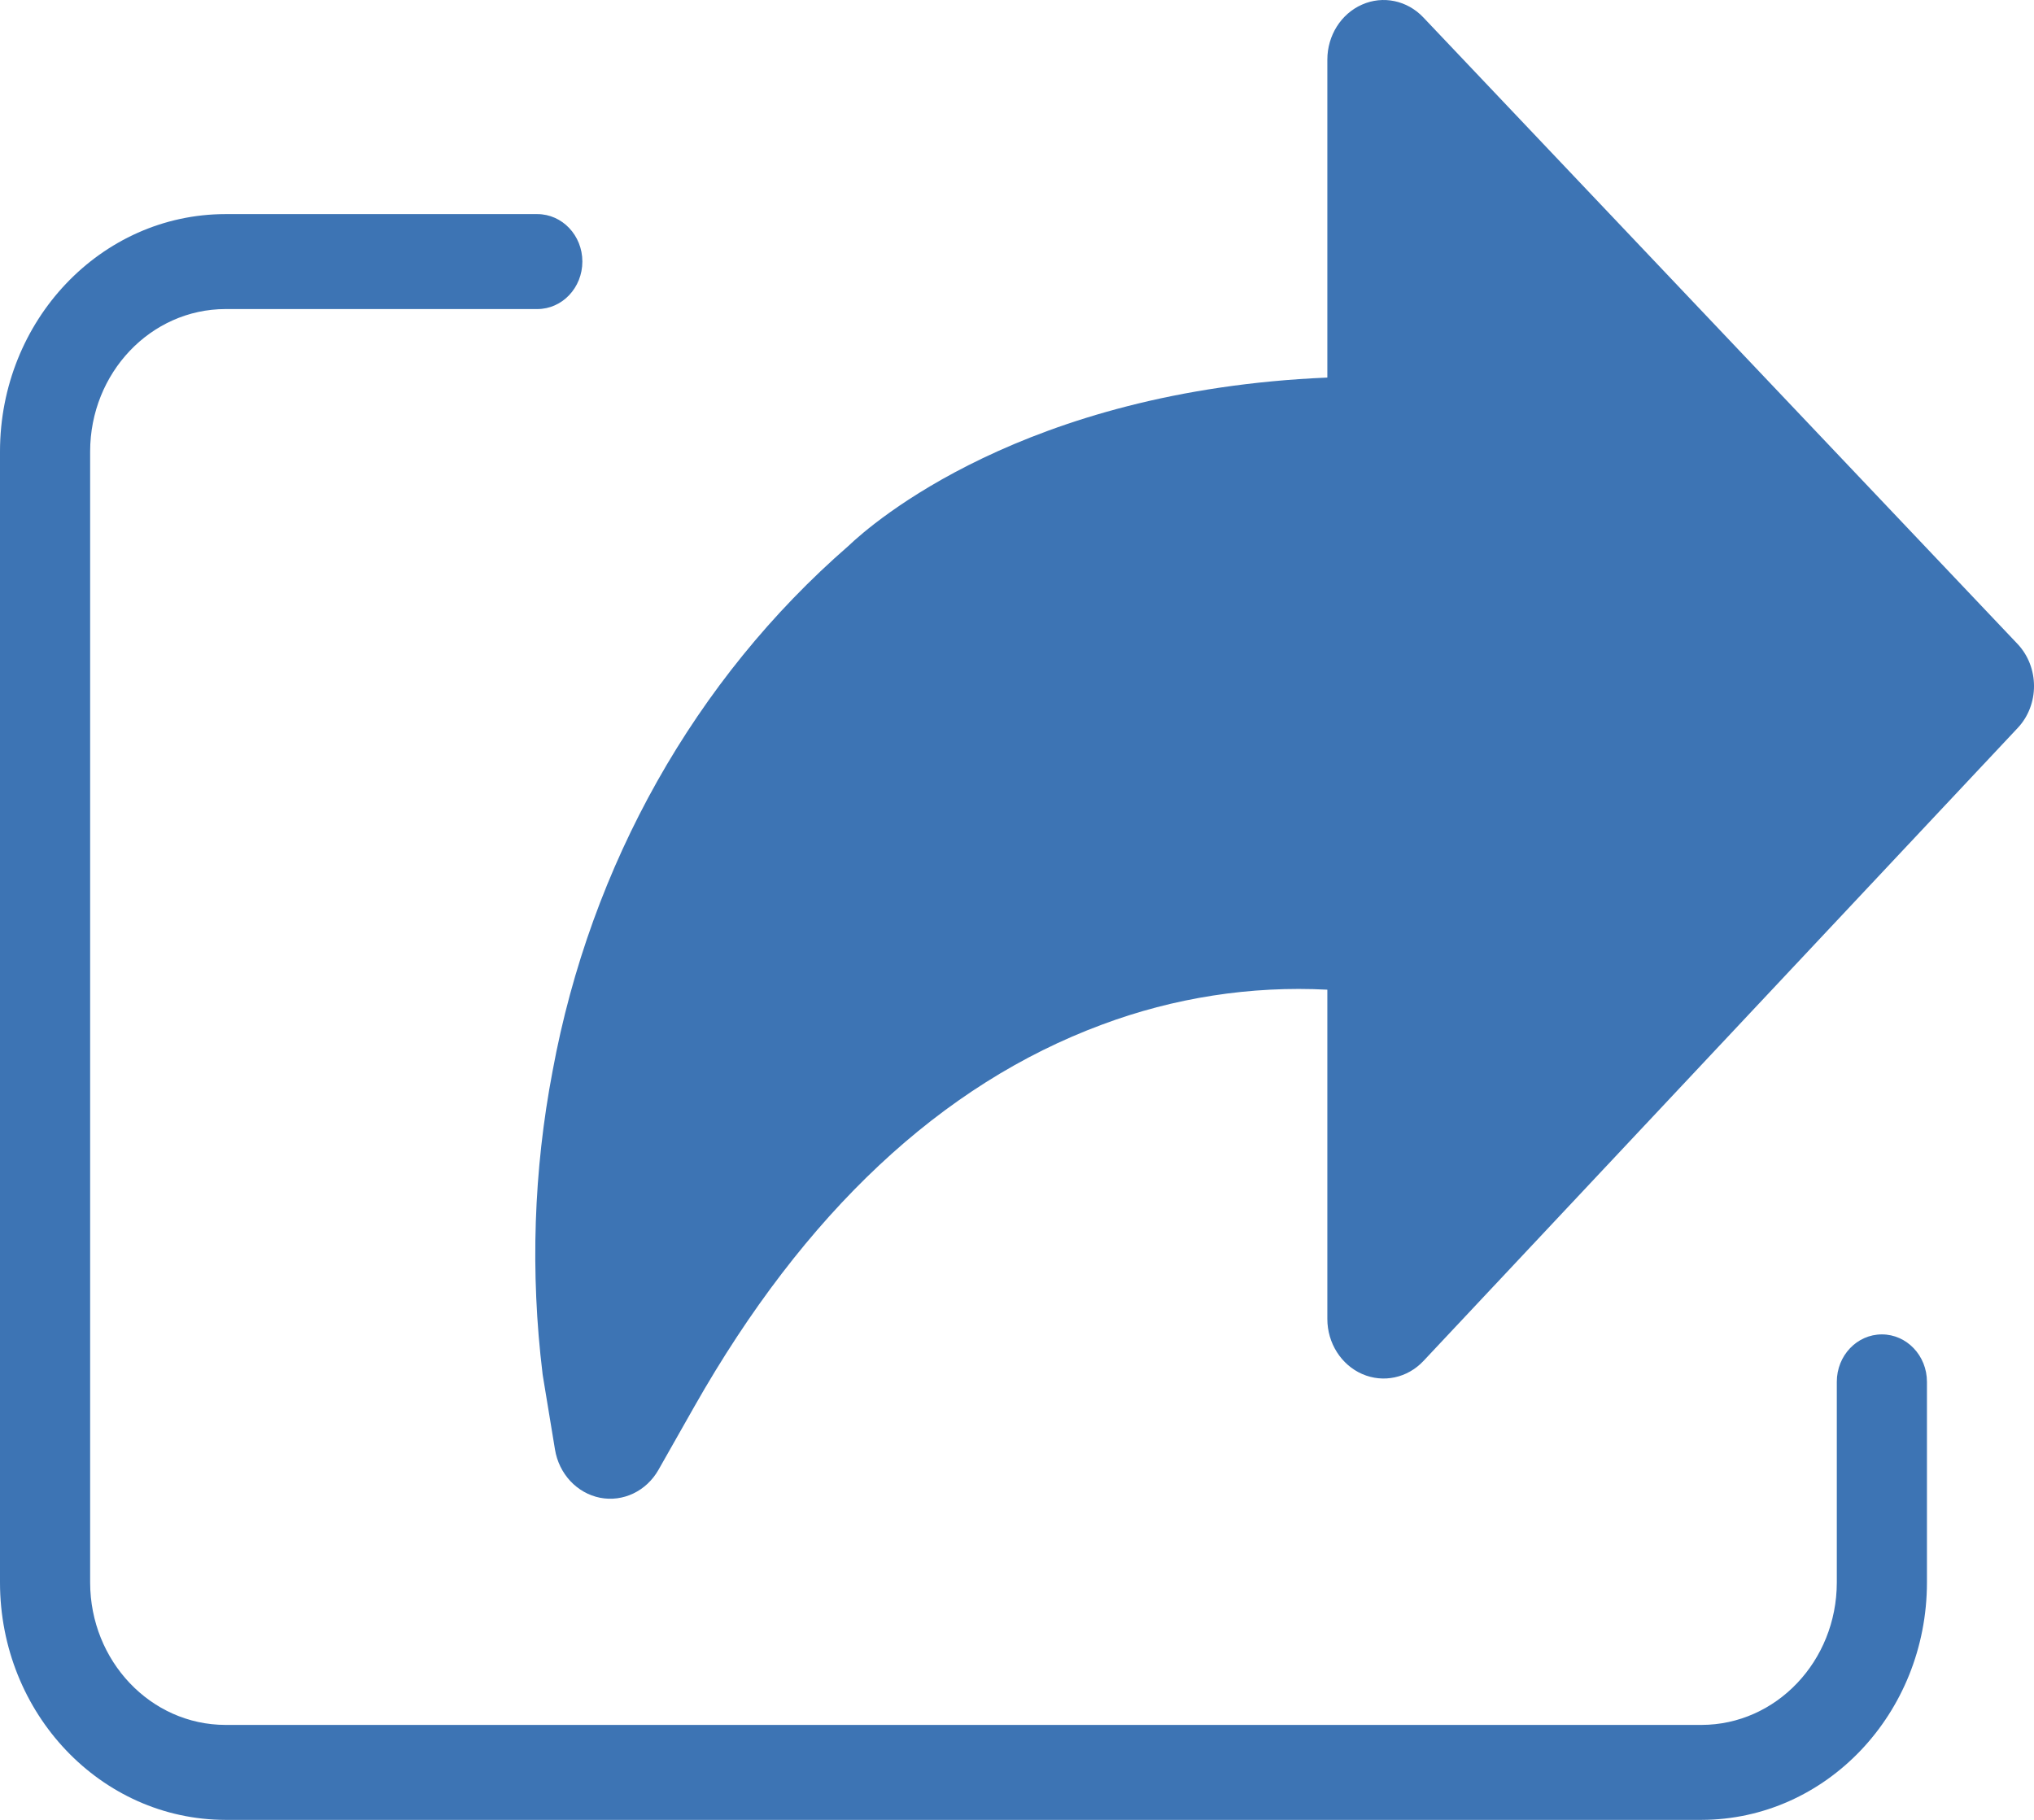 <?xml version="1.0" encoding="UTF-8"?>
<svg width="19px" height="17px" viewBox="0 0 19 17" version="1.1" xmlns="http://www.w3.org/2000/svg" xmlns:xlink="http://www.w3.org/1999/xlink">
    <!-- Generator: Sketch 52.5 (67469) - http://www.bohemiancoding.com/sketch -->
    <title>share</title>
    <desc>Created with Sketch.</desc>
    <g id="Symbols" stroke="none" stroke-width="1" fill="none" fill-rule="evenodd">
        <g id="eksport" fill="#3D74B4">
            <g id="share">
                <path d="M13.295,0.162 C13.145,0.004 12.919,-0.044 12.723,0.043 C12.527,0.129 12.399,0.332 12.399,0.557 L12.399,3.527 C9.563,3.646 8.142,4.892 7.925,5.1 C6.494,6.344 5.517,8.079 5.162,10.004 C4.984,10.935 4.953,11.889 5.068,12.831 L5.068,12.834 C5.069,12.842 5.071,12.851 5.072,12.859 L5.184,13.539 C5.221,13.768 5.389,13.948 5.605,13.991 C5.821,14.033 6.038,13.929 6.151,13.73 L6.486,13.139 C7.513,11.329 8.794,10.128 10.292,9.572 C10.968,9.319 11.684,9.208 12.399,9.245 L12.399,12.321 C12.399,12.546 12.528,12.749 12.724,12.835 C12.921,12.921 13.147,12.873 13.297,12.713 L18.847,6.801 C19.052,6.584 19.051,6.231 18.845,6.014 L13.295,0.162 Z" id="Path"></path>
                <path d="M17.579,12.465 C17.346,12.465 17.158,12.663 17.158,12.908 L17.158,14.783 C17.157,15.517 16.592,16.112 15.894,16.113 L2.106,16.113 C1.408,16.112 0.843,15.517 0.842,14.783 L0.842,4.217 C0.843,3.483 1.408,2.888 2.106,2.887 L5.019,2.887 C5.252,2.887 5.44,2.688 5.44,2.443 C5.44,2.199 5.252,2 5.019,2 L2.106,2 C0.943,2.001 0.001,2.993 0,4.217 L0,14.783 C0.001,16.007 0.943,16.998 2.106,17 L15.894,17 C17.057,16.998 17.999,16.007 18,14.783 L18,12.908 C18,12.663 17.811,12.465 17.579,12.465 Z" id="Path"></path>
            </g>
        </g>
    </g>
</svg>